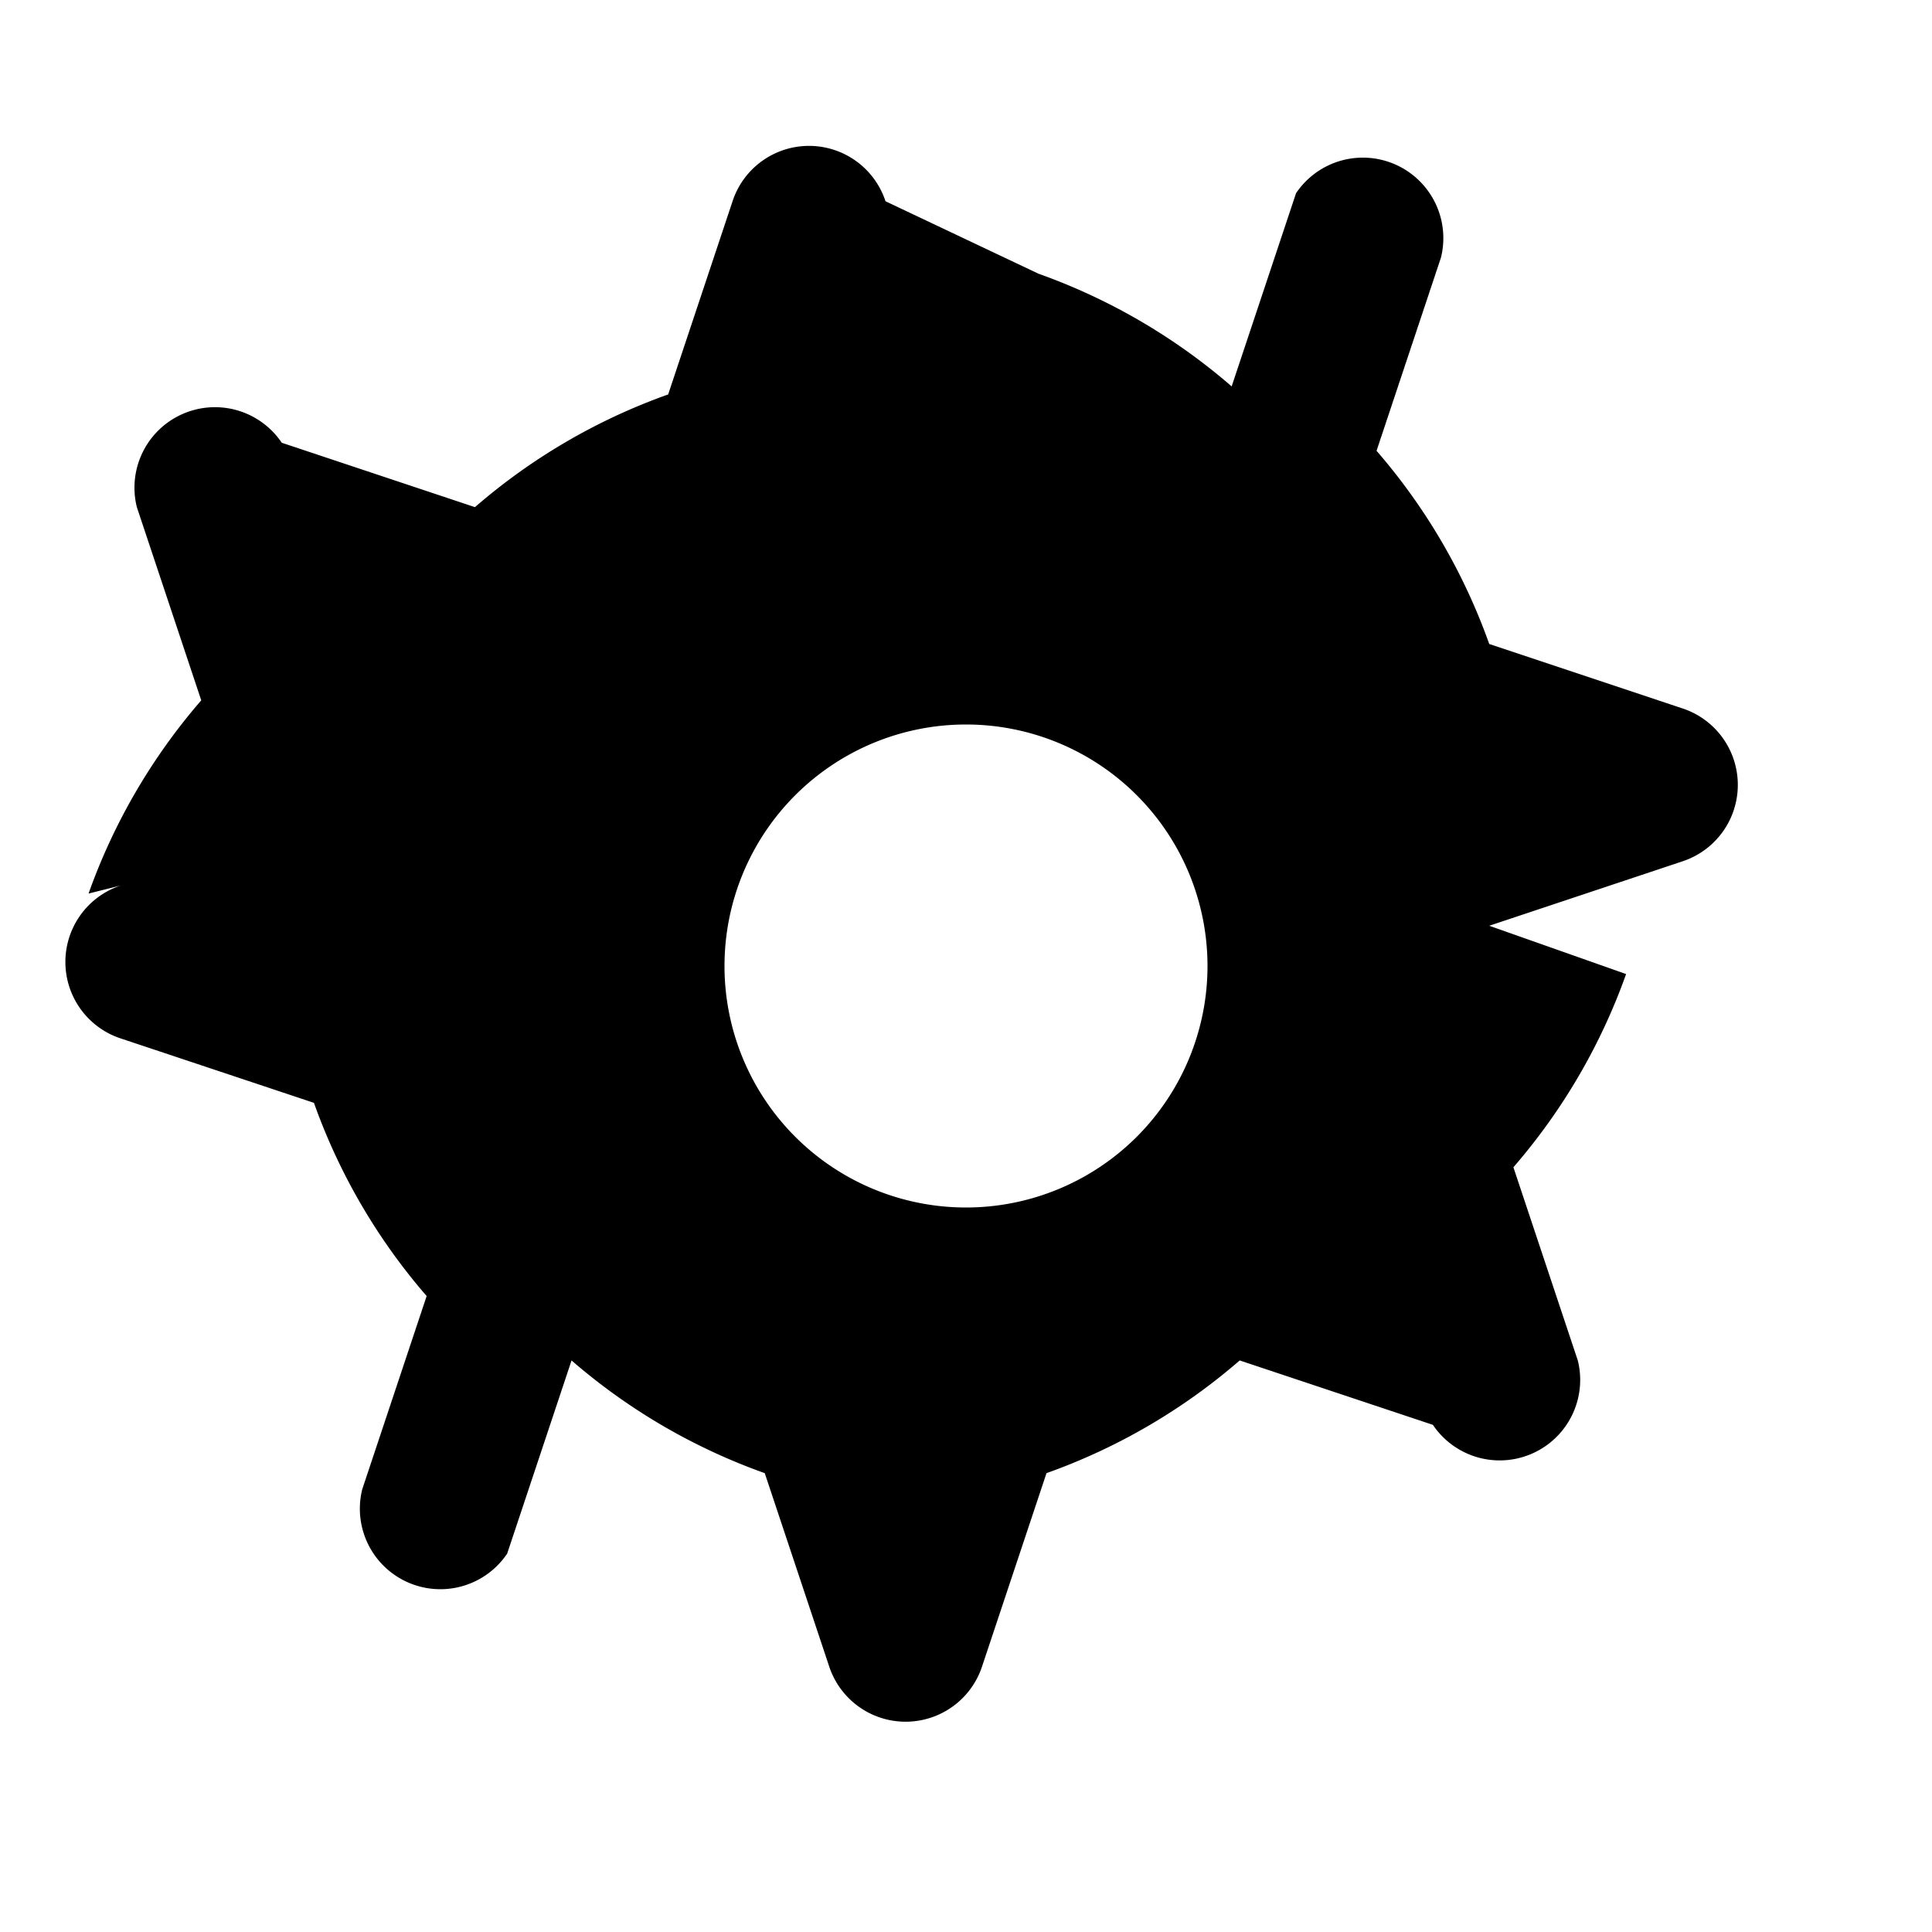 <?xml version="1.0" encoding="UTF-8"?>
<svg width="24" height="24" viewBox="0 0 24 24" fill="none" xmlns="http://www.w3.org/2000/svg">
<path d="M12 15a3 3 0 1 1 0-6 3 3 0 0 1 0 6zm6.5-3.5l2.4-.8a1 1 0 0 0 0-1.9l-2.4-.8a7.5 7.5 0 0 0-1.4-2.4l.8-2.4a1 1 0 0 0-1.8-.8l-.8 2.4a7.5 7.5 0 0 0-2.4-1.4L11 2.5a1 1 0 0 0-1.9 0l-.8 2.4a7.5 7.5 0 0 0-2.4 1.4l-2.4-.8a1 1 0 0 0-1.8.8l.8 2.4a7.5 7.5 0 0 0-1.4 2.4L1.5 11a1 1 0 0 0 0 1.9l2.4.8a7.5 7.5 0 0 0 1.4 2.4l-.8 2.4a1 1 0 0 0 1.8.8l.8-2.4a7.5 7.5 0 0 0 2.4 1.4l.8 2.4a1 1 0 0 0 1.9 0l.8-2.4a7.5 7.5 0 0 0 2.4-1.4l2.4.8a1 1 0 0 0 1.8-.8l-.8-2.4a7.5 7.5 0 0 0 1.4-2.4z" fill="currentColor" stroke="none"/>
</svg>